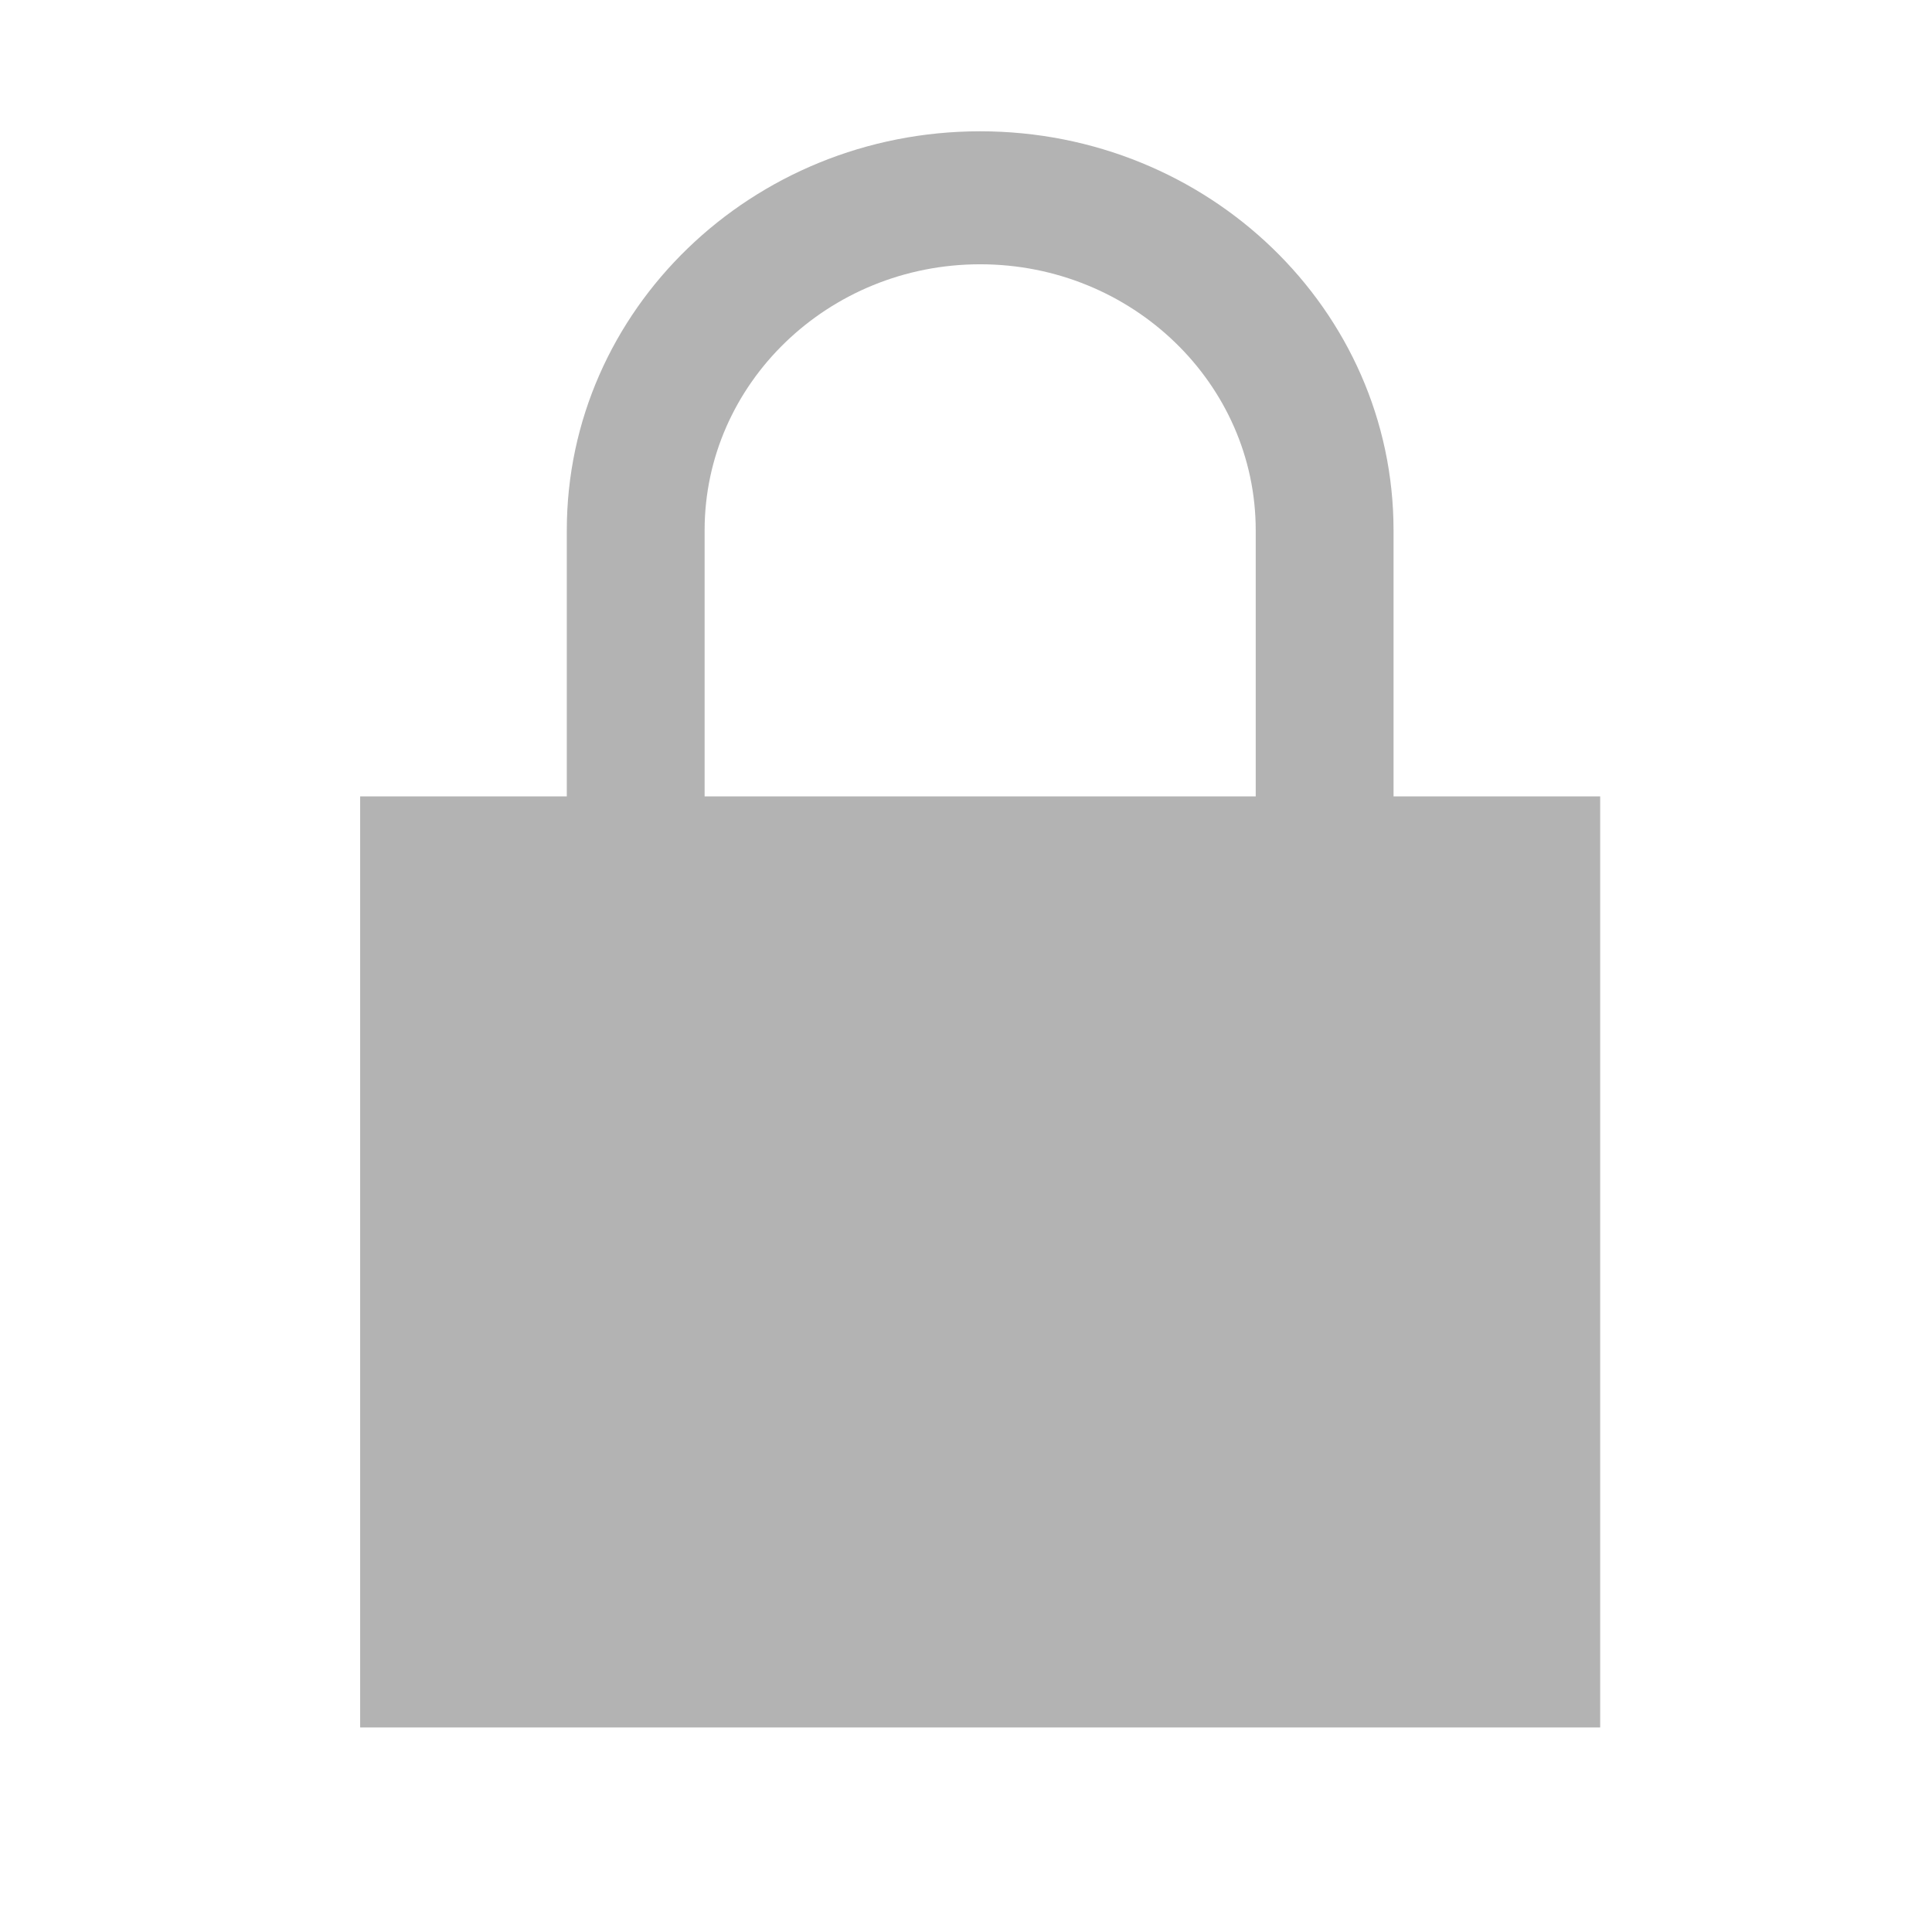 <?xml version="1.0" encoding="UTF-8" standalone="no"?>
<svg
   width="24"
   height="24"
   viewBox="0 0 24 24"
   version="1.1"
   id="svg4"
   sodipodi:docname="lock-panel.svg"
   inkscape:version="1.1.1 (3bf5ae0d25, 2021-09-20)"
   xmlns:inkscape="http://www.inkscape.org/namespaces/inkscape"
   xmlns:sodipodi="http://sodipodi.sourceforge.net/DTD/sodipodi-0.dtd"
   xmlns="http://www.w3.org/2000/svg"
   xmlns:svg="http://www.w3.org/2000/svg">
  <defs
     id="defs8" />
  <sodipodi:namedview
     id="namedview6"
     pagecolor="#ffffff"
     bordercolor="#666666"
     borderopacity="1.0"
     inkscape:pageshadow="2"
     inkscape:pageopacity="0.0"
     inkscape:pagecheckerboard="0"
     showgrid="false"
     inkscape:zoom="15.9375"
     inkscape:cx="2.8862745"
     inkscape:cy="11.670588"
     inkscape:window-width="1808"
     inkscape:window-height="964"
     inkscape:window-x="56"
     inkscape:window-y="33"
     inkscape:window-maximized="1"
     inkscape:current-layer="svg4" />
  <path
     d="M 17.311,9.893 V 6.588 c 0,-2.737 -2.299,-4.957 -5.135,-4.957 -2.835,0 -5.135,2.22 -5.135,4.957 V 9.893 H 4.474 V 21.459 H 19.878 V 9.893 Z m -8.558,0 V 6.588 c 0,-1.822 1.535,-3.305 3.423,-3.305 1.888,0 3.423,1.482 3.423,3.305 v 3.305 z"
     id="path2"
     style="fill:#b3b3b3;stroke-width:0.841" />
</svg>
